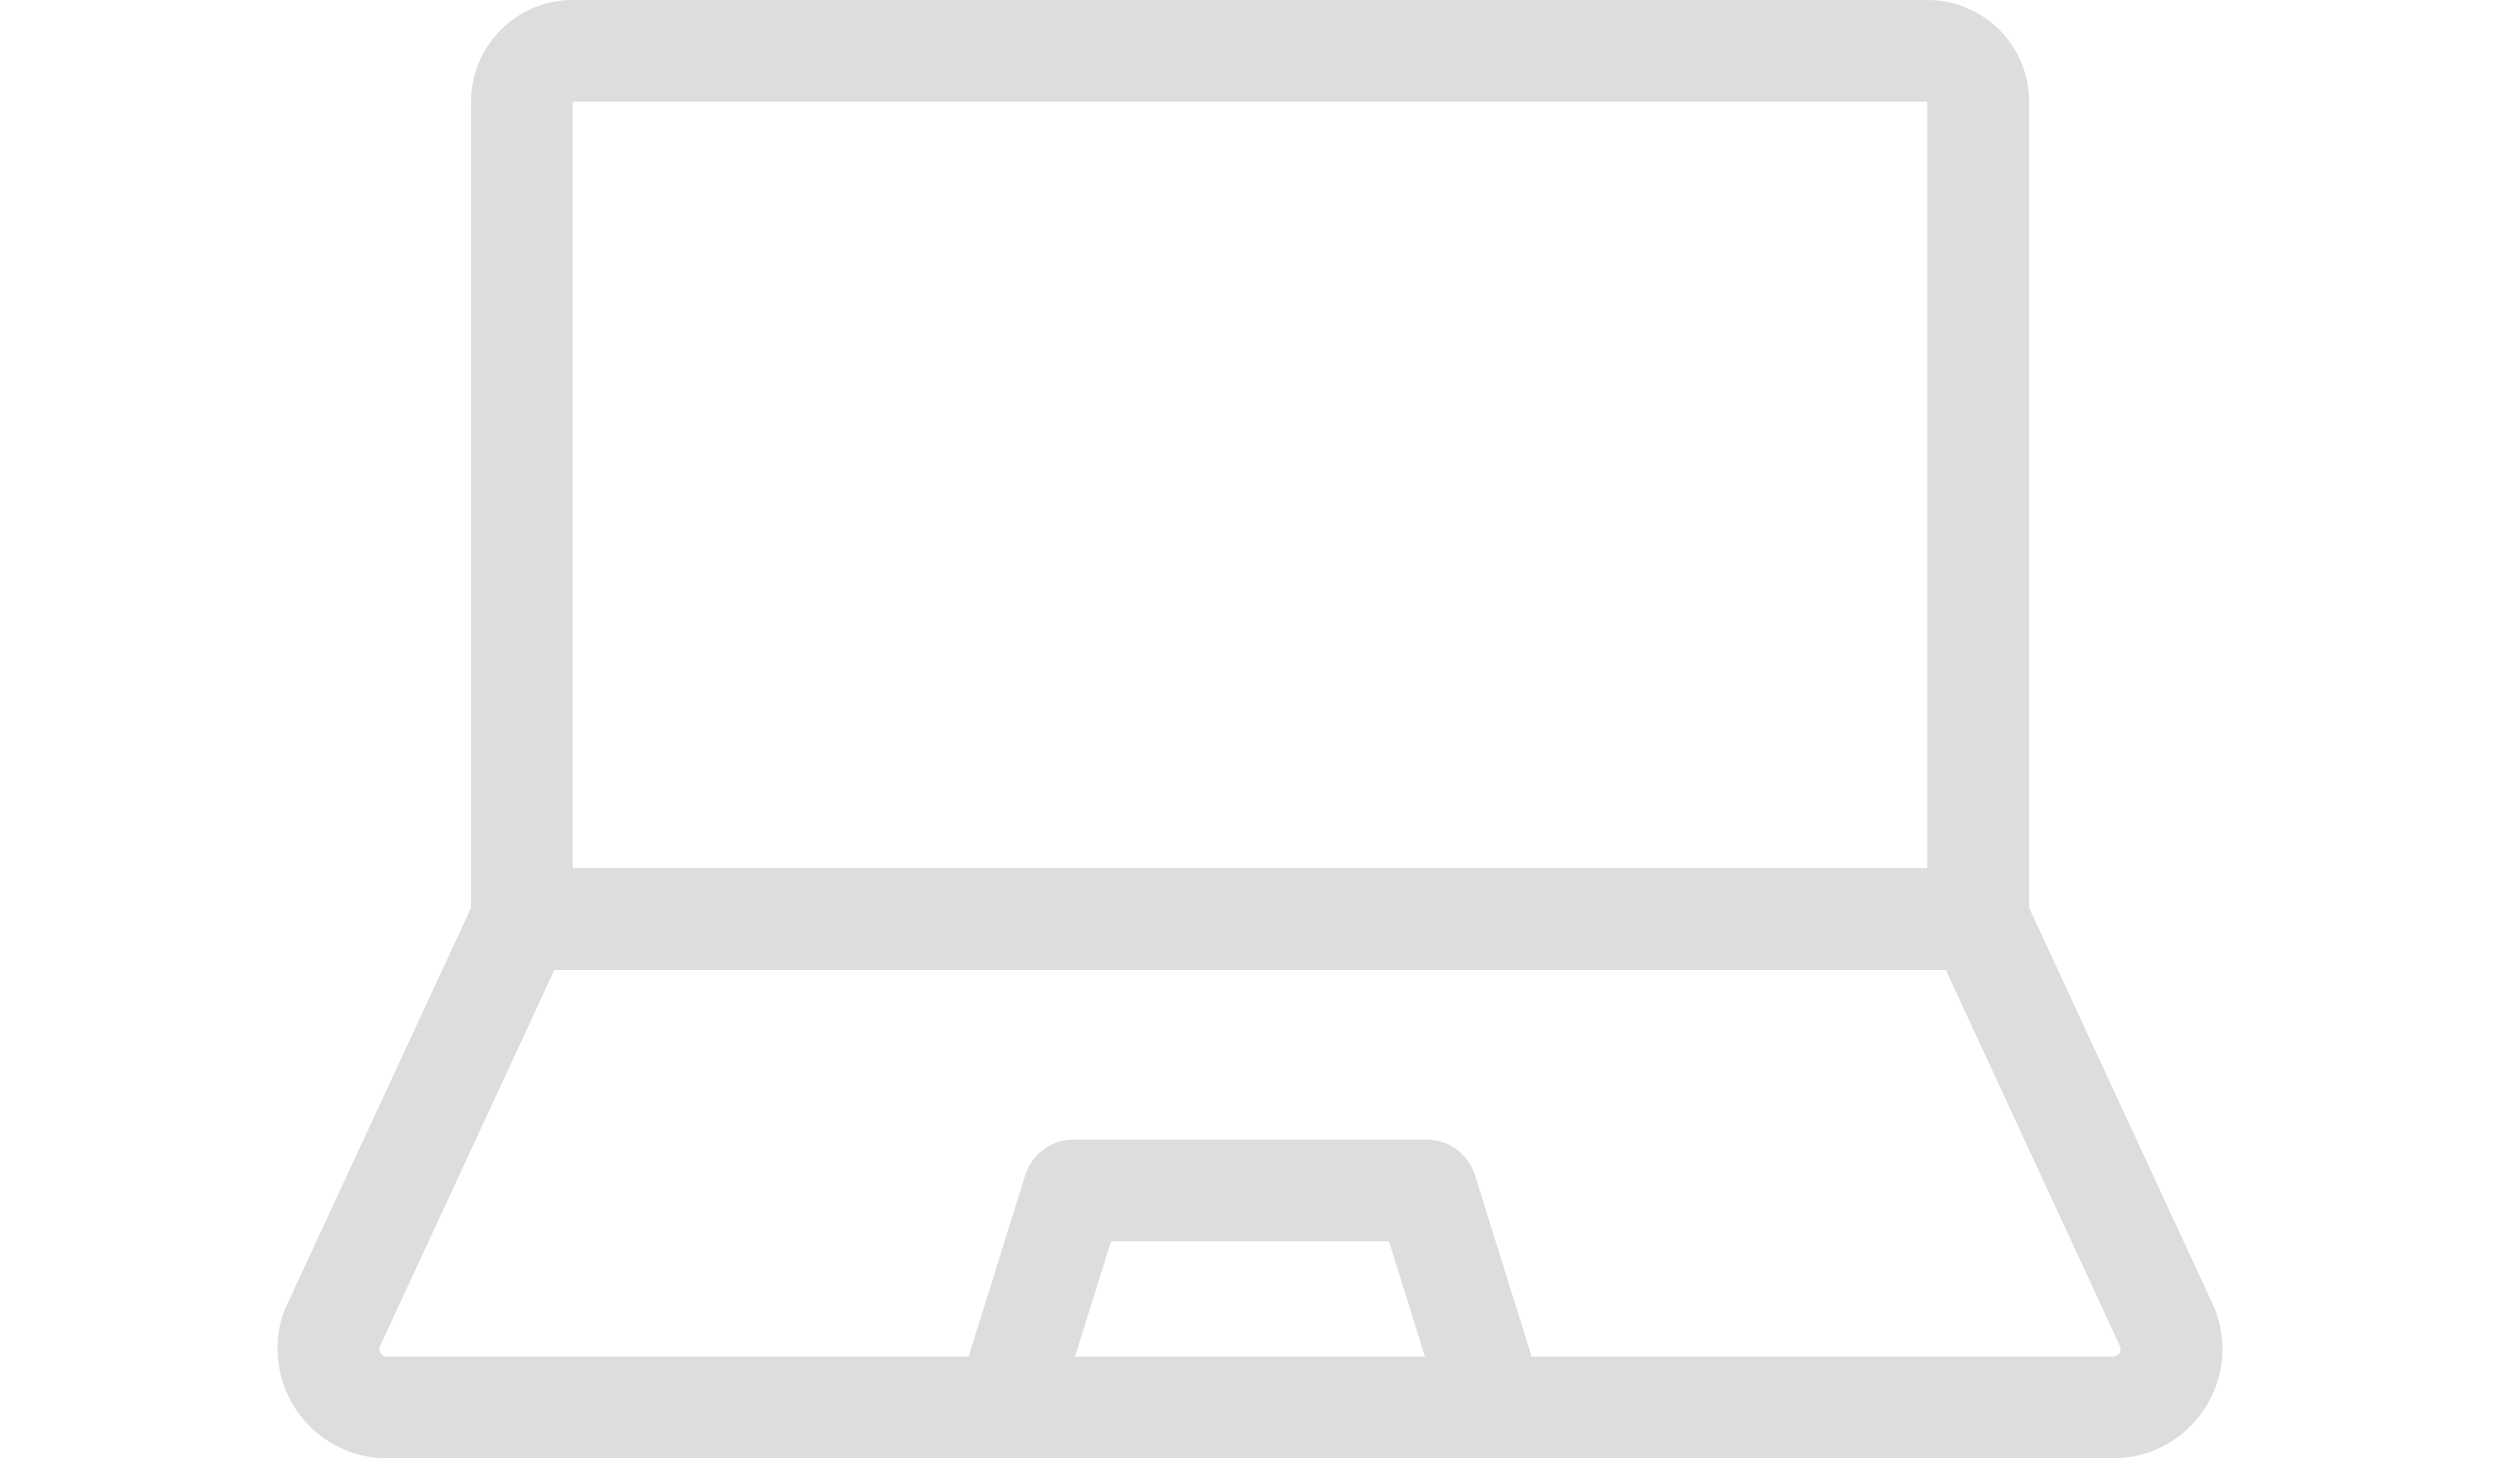 <?xml version="1.0" encoding="utf-8"?>
<!-- Generator: Adobe Illustrator 16.0.0, SVG Export Plug-In . SVG Version: 6.00 Build 0)  -->
<!DOCTYPE svg PUBLIC "-//W3C//DTD SVG 1.1//EN" "http://www.w3.org/Graphics/SVG/1.1/DTD/svg11.dtd">
<svg version="1.1" id="Layer_1" xmlns="http://www.w3.org/2000/svg" xmlns:xlink="http://www.w3.org/1999/xlink" x="0px" y="0px"
	 width="120px" height="70px" viewBox="0 2.5 120 70" enable-background="new 0 2.5 120 70" xml:space="preserve">
<g>
	<path fill-rule="evenodd" clip-rule="evenodd" fill="#DDDDDD" d="M101.42,67.62h-27.9l-2.721-8.71
		c-0.318-1.02-1.26-1.71-2.328-1.71H51.54c-1.069,0-2.011,0.69-2.33,1.71l-2.72,8.71H18.58c-0.26,0-0.42-0.25-0.359-0.46l8.389-18.1
		H93.4l8.379,18.1C101.84,67.37,101.68,67.62,101.42,67.62z M51.599,67.62l1.73-5.54h13.34l1.73,5.54H51.599z M27.49,7.38h65.02
		v36.79H27.49V7.38z M106.32,65.34c-0.01,0-0.01,0-0.01,0c0.01-0.02,0-0.029-8.91-19.26V7.38c0-2.69-2.191-4.88-4.891-4.88H27.49
		c-2.69,0-4.881,2.19-4.881,4.88v38.7L13.74,65.2c-0.66,1.42-0.58,3.43,0.5,5.01c0.98,1.431,2.6,2.29,4.34,2.29h82.84
		C105.109,72.5,107.66,68.79,106.32,65.34z"/>
</g>
</svg>
